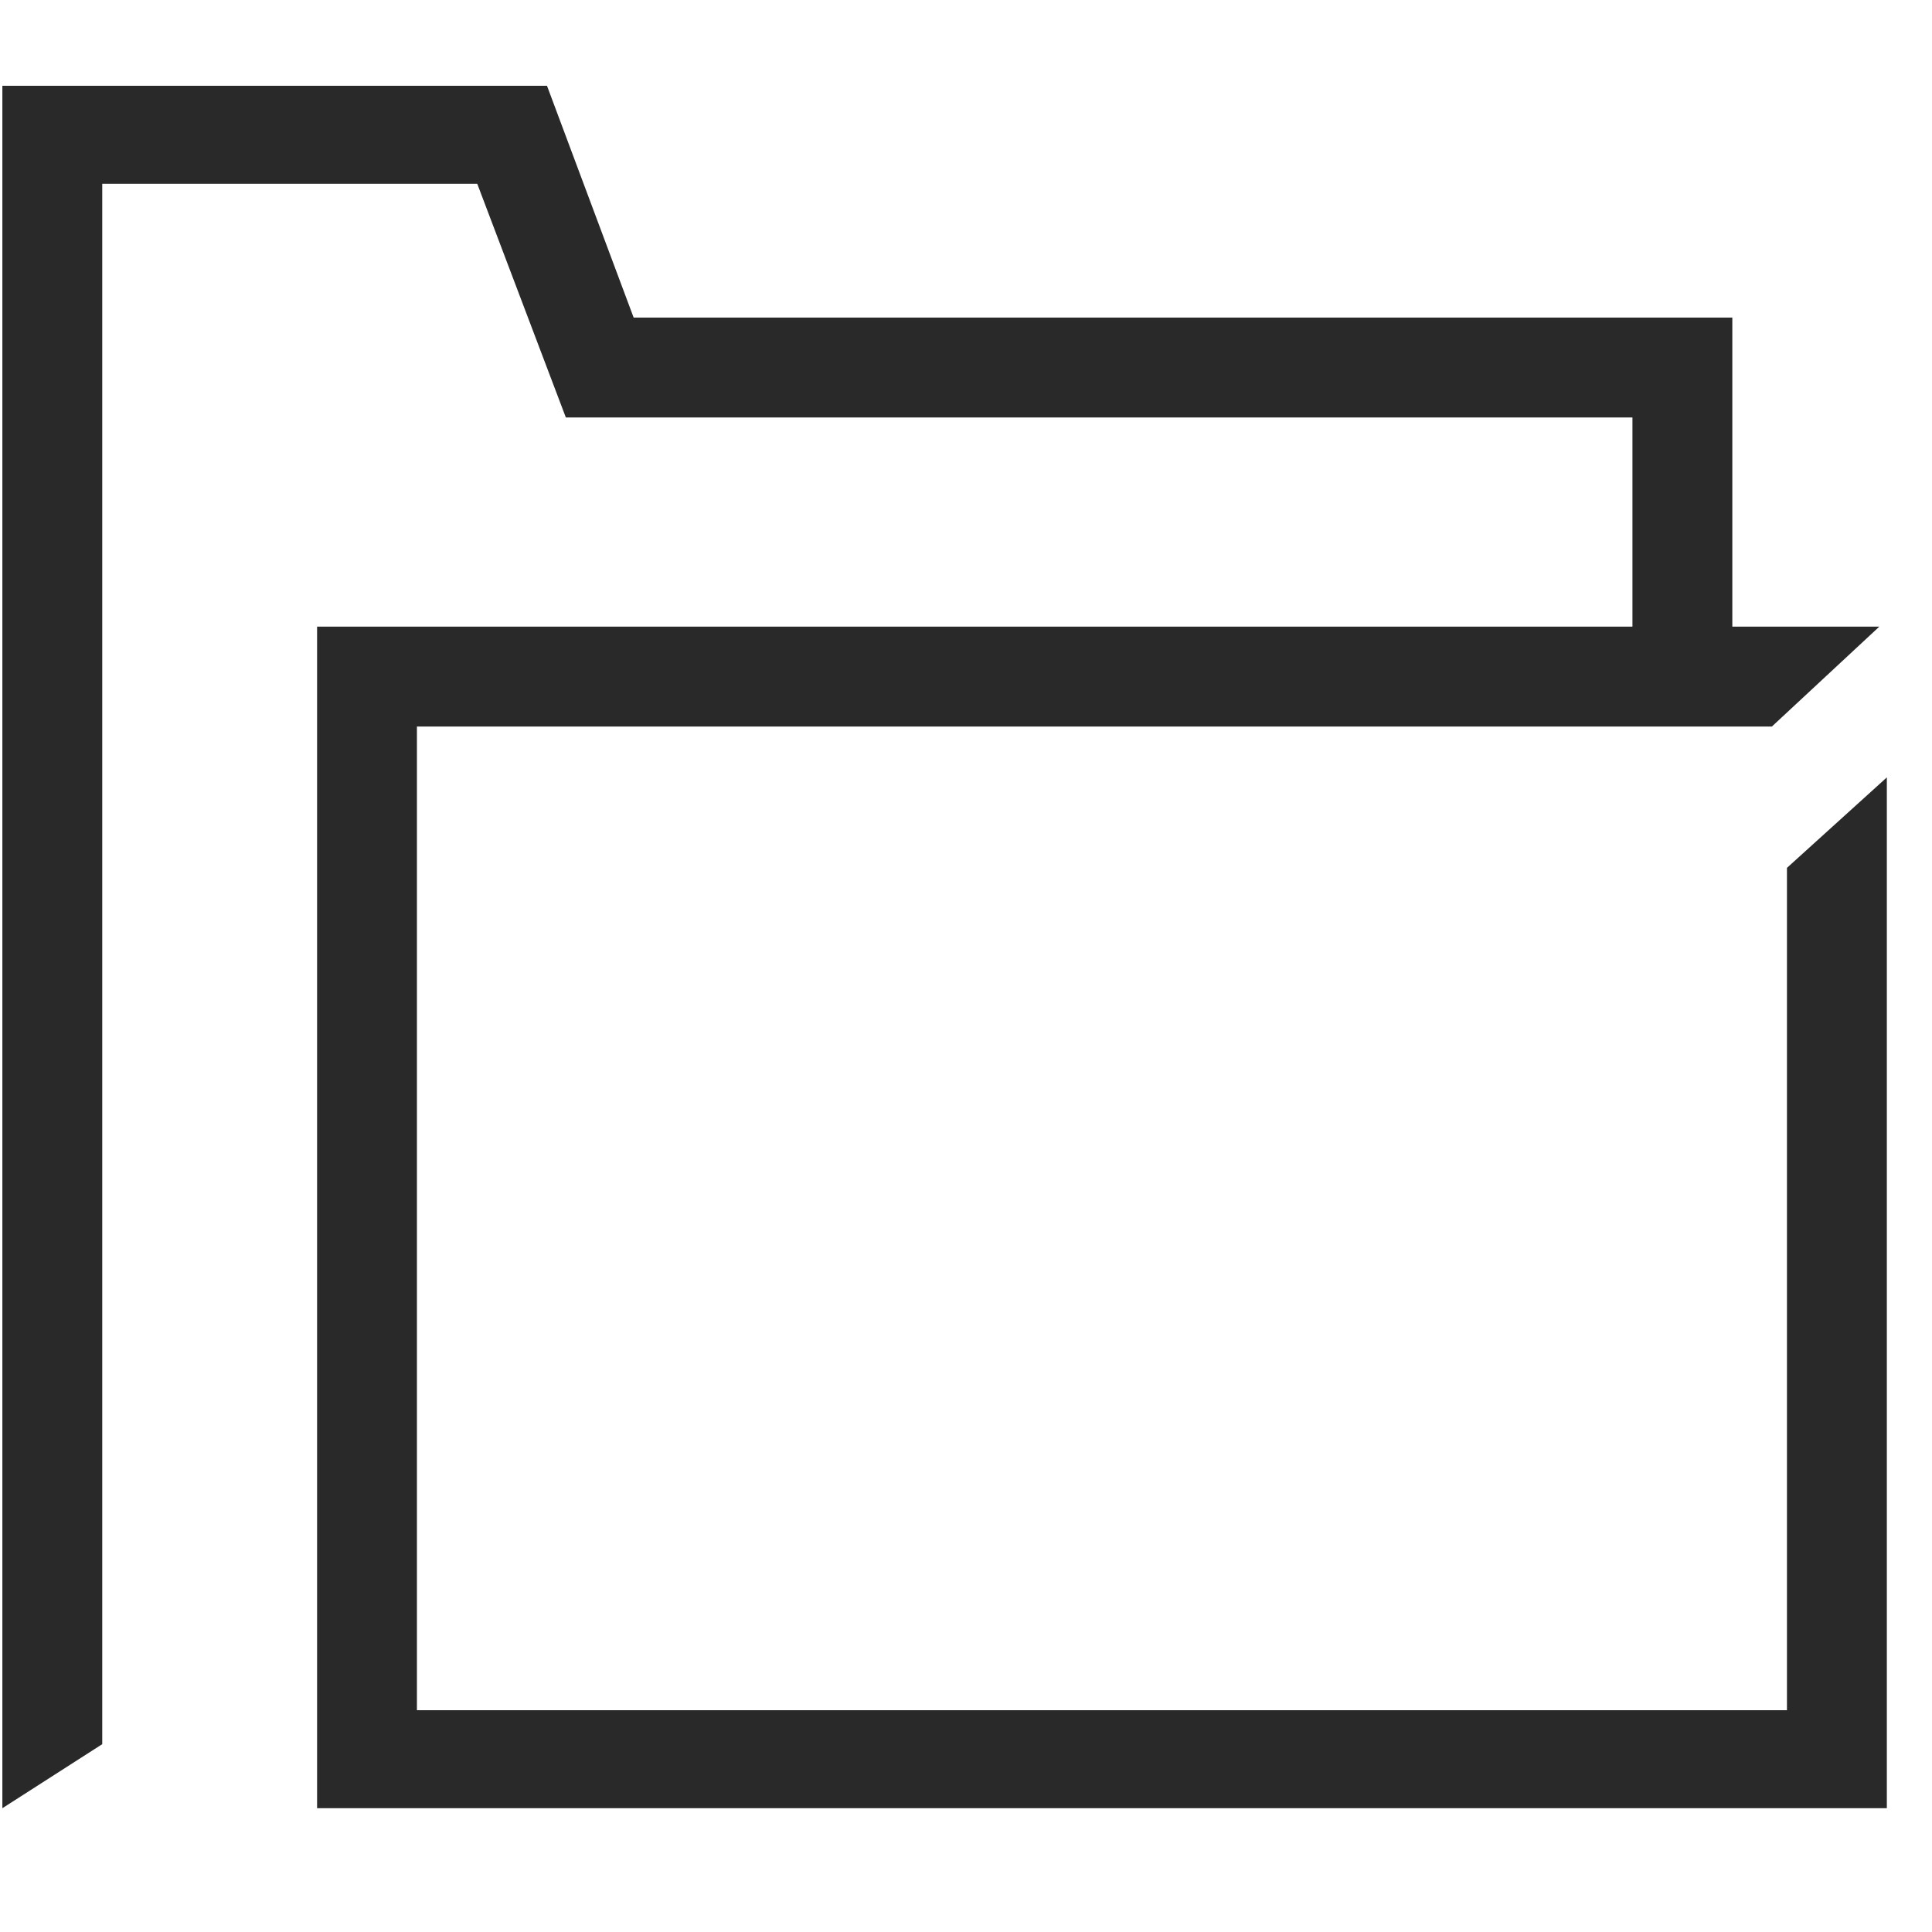 <svg width="40" height="40" viewBox="0 0 40 40" fill="none" xmlns="http://www.w3.org/2000/svg">
<g clip-path="url(#clip0_8_1078)">
<path d="M36.997 17.968V35.408H8.632V15.042H36.685L38.909 12.974H35.866V8.643V6.575H13.119L11.325 1.776H0.049V37.437L2.117 36.111V3.805H9.881L11.715 8.643H33.798V12.974H6.565V37.437H39.065V16.095L36.997 17.968Z" fill="#292929"/>
</g>
<defs>
<clipPath id="clip0_8_1078">
<rect width="39.016" height="39.016" fill="white" transform="translate(0.049 0.098)"/>
</clipPath>
</defs>
</svg>
